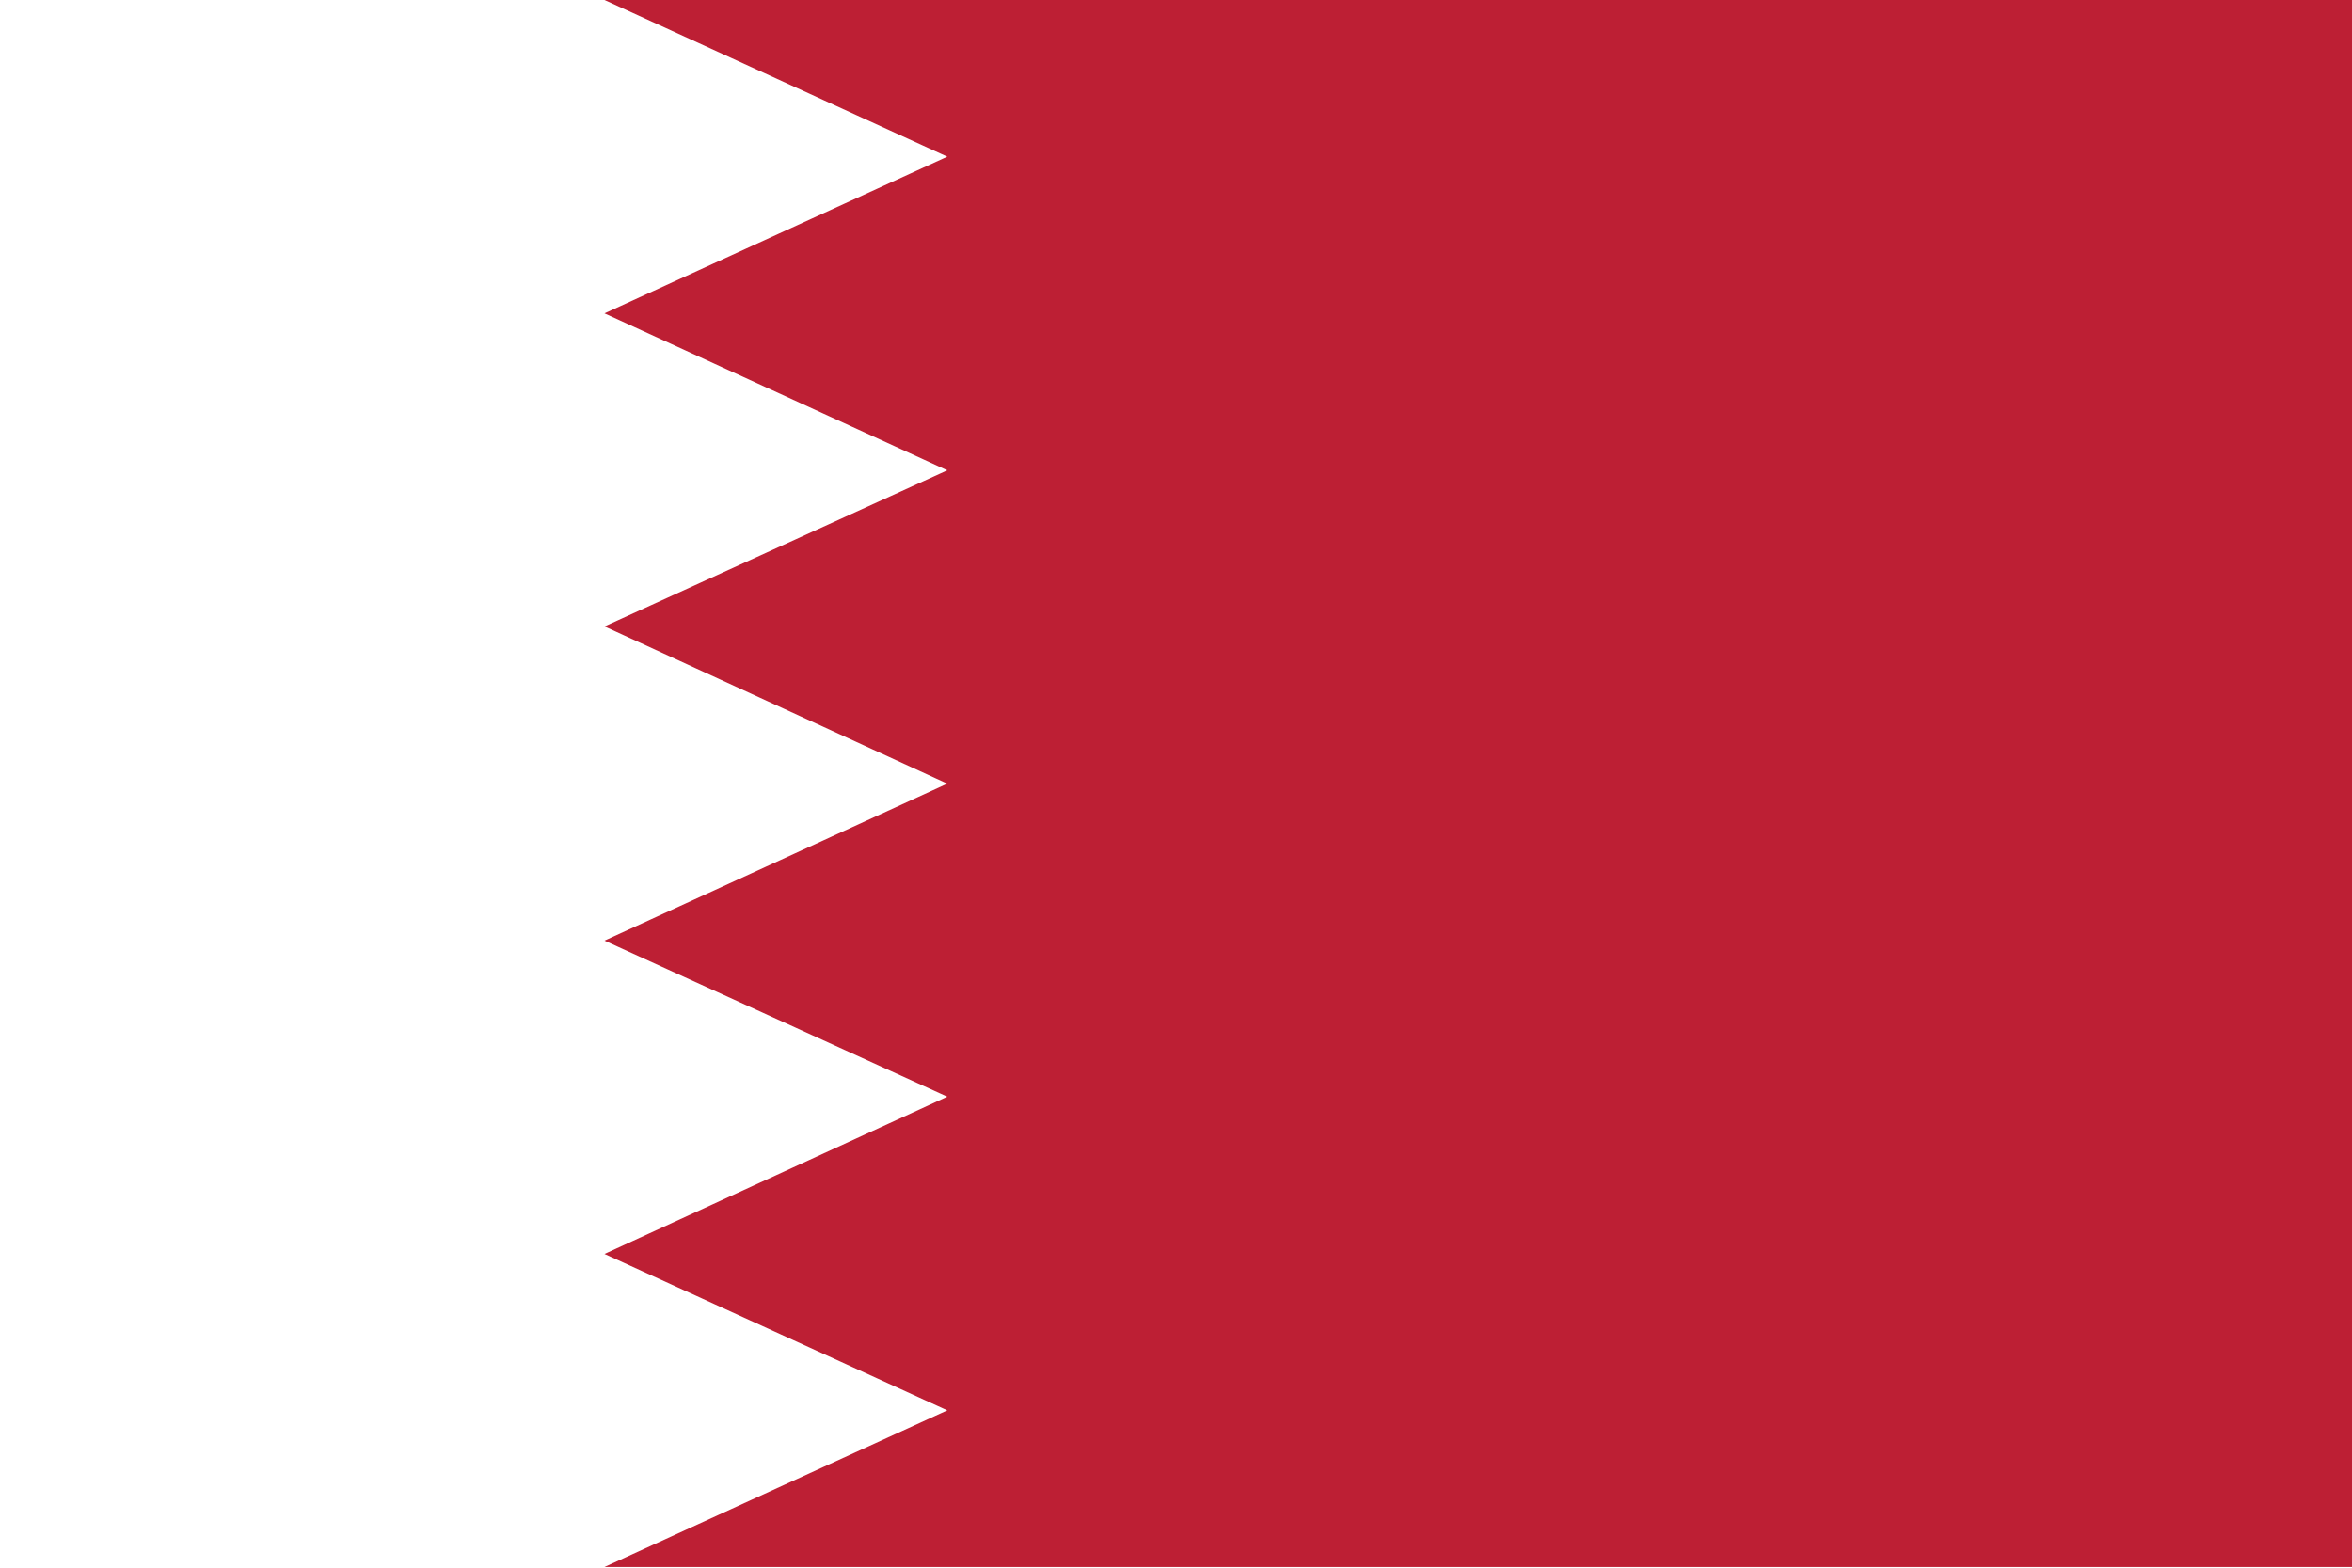 <svg xmlns="http://www.w3.org/2000/svg" viewBox="0 0 80 53.33"><defs><style>.cls-1{fill:#fff;}.cls-2{fill:#bd1f34;}</style></defs><title>BH</title><g id="Layer_2" data-name="Layer 2"><g id="Capa_1" data-name="Capa 1"><rect class="cls-1" width="80" height="53.33"/><polygon class="cls-2" points="20.56 0 32.22 5.33 20.56 10.66 32.22 16 20.56 21.31 32.22 26.66 20.56 32 32.22 37.31 20.56 42.66 32.22 47.98 20.56 53.31 80 53.31 80 0 20.56 0"/></g></g></svg>